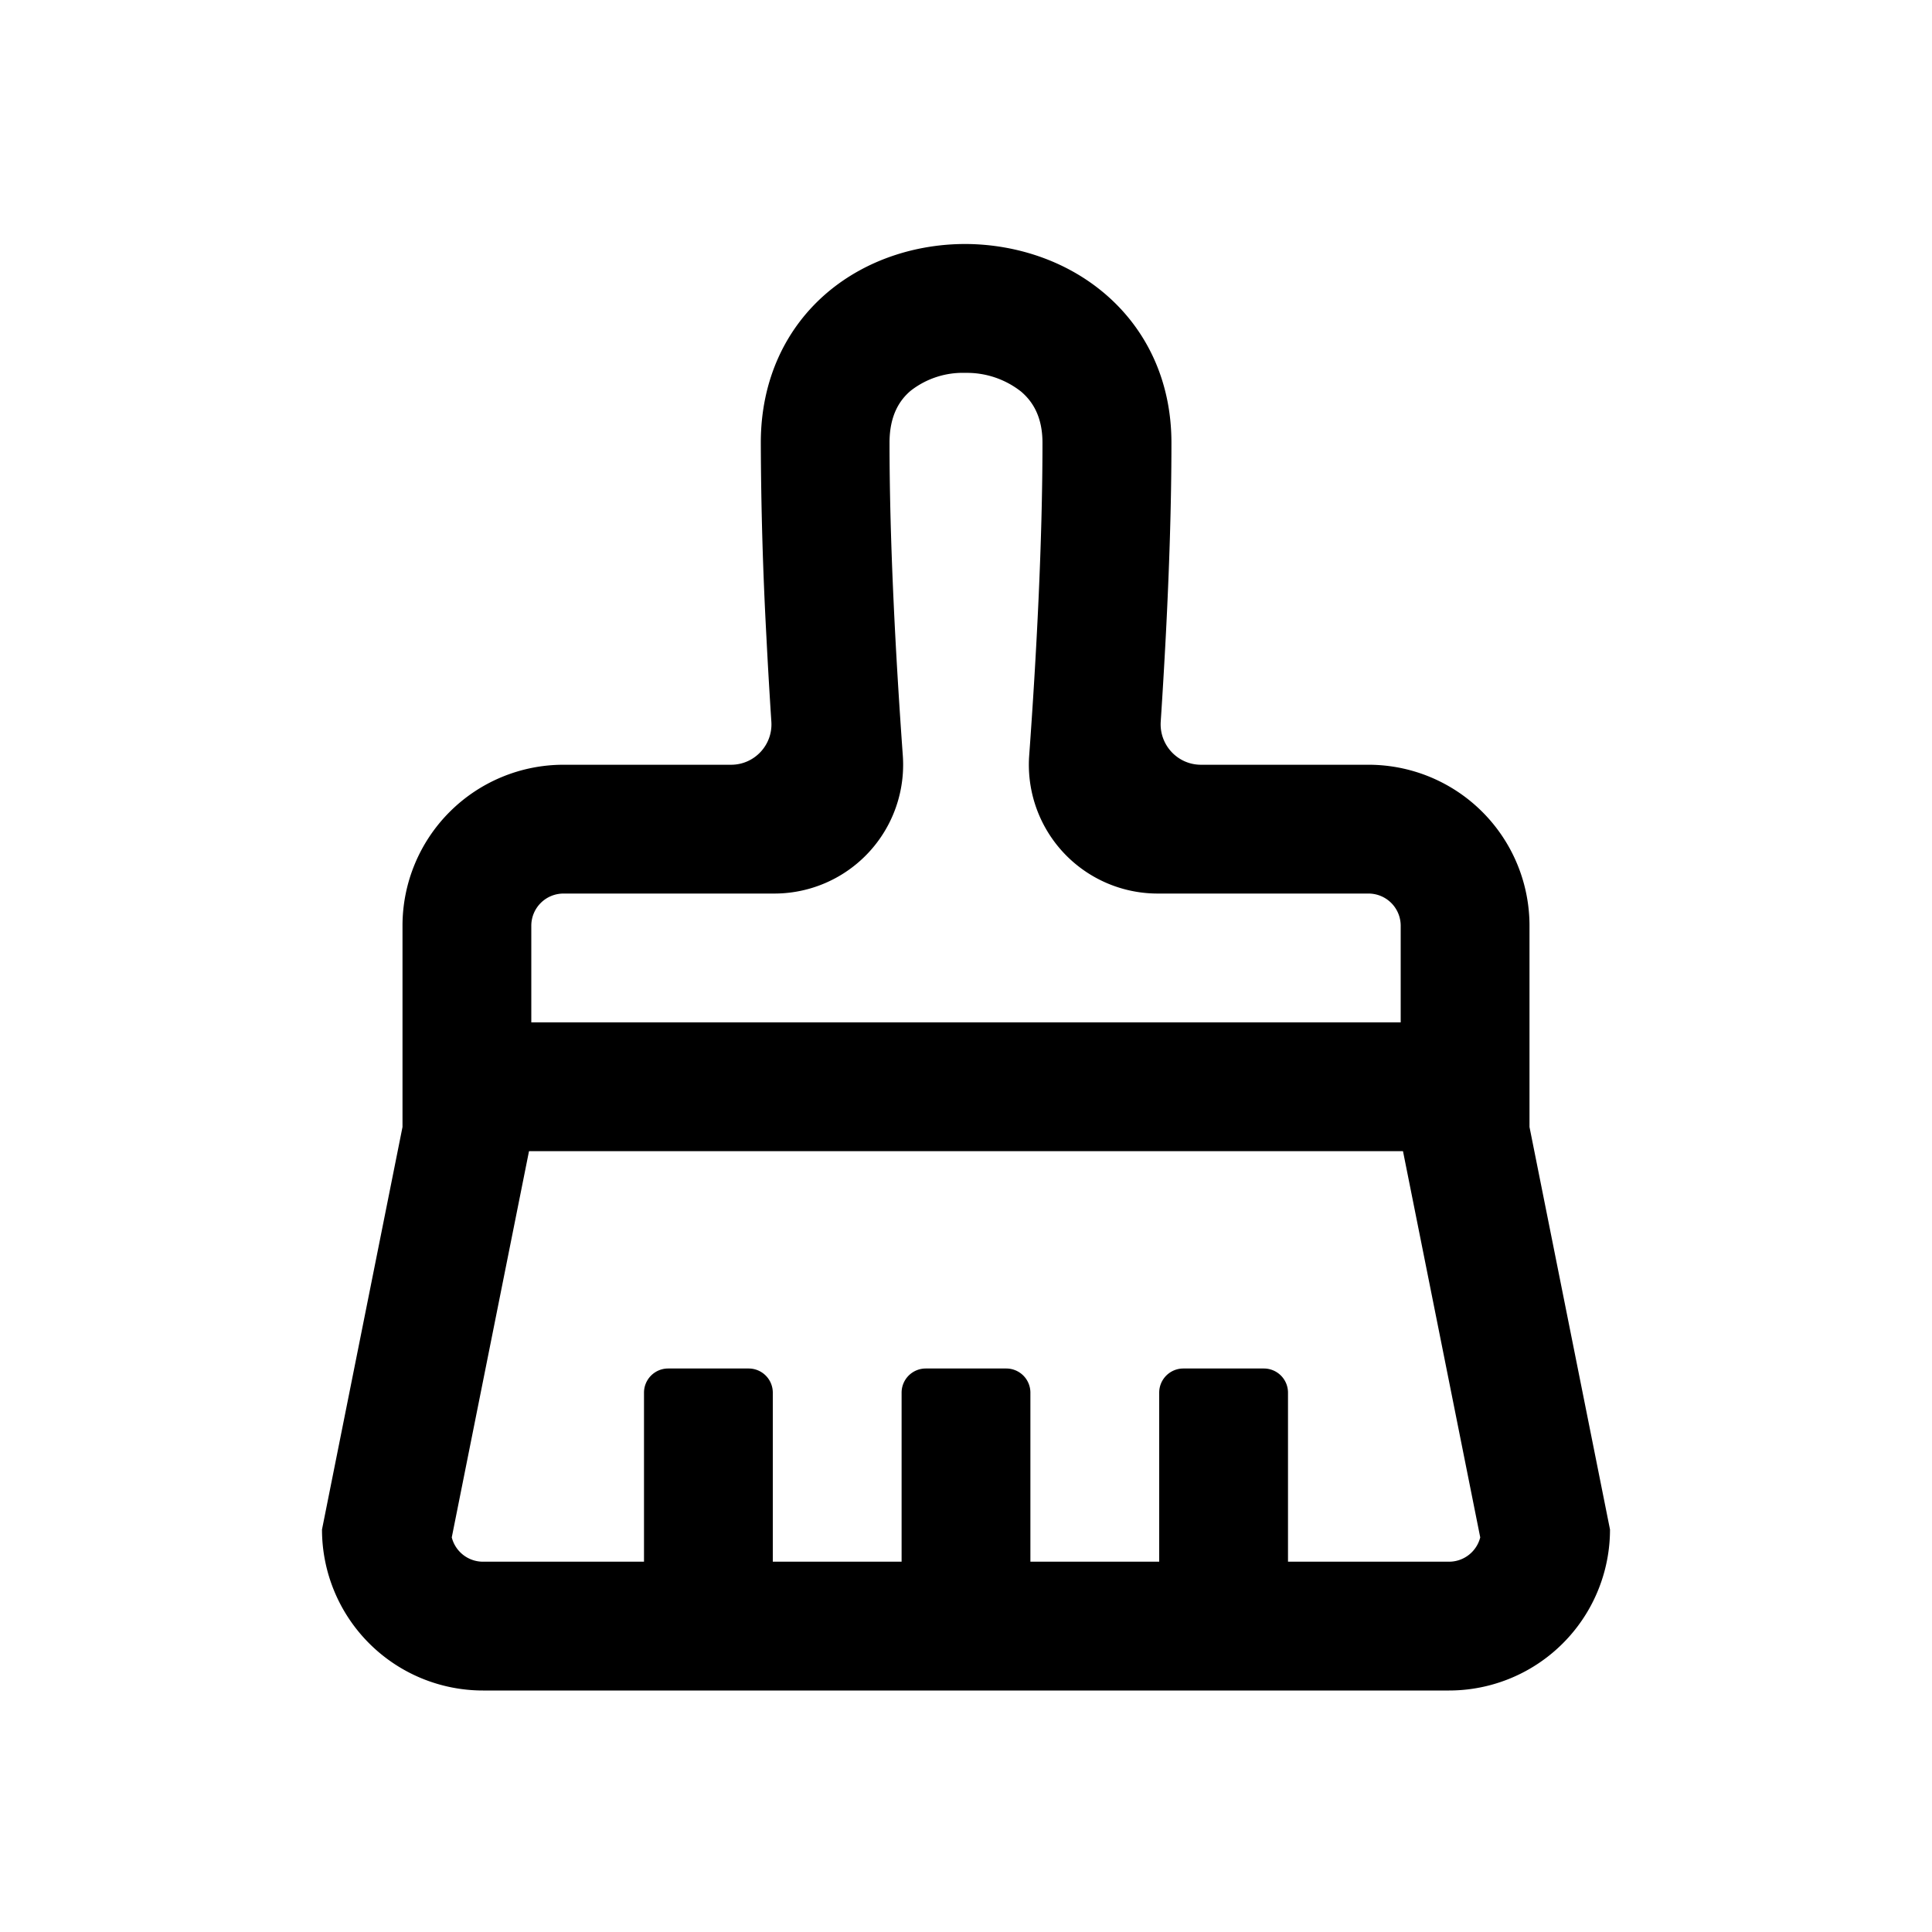 <svg width="24" height="24" fill="none" xmlns="http://www.w3.org/2000/svg"><path fill-rule="evenodd" clip-rule="evenodd" d="M11.215 9.385A1.6 1.6 0 0 1 9.619 11.1H7a.4.4 0 0 0-.4.4v2.658l-.988 4.94A.4.4 0 0 0 6 19.4h12a.4.4 0 0 0 .388-.302l-.988-4.94V11.5a.4.4 0 0 0-.4-.4h-2.619a1.6 1.6 0 0 1-1.596-1.715c.09-1.237.165-2.653.165-3.885 0-.317-.117-.509-.265-.635a1.087 1.087 0 0 0-.69-.233 1.052 1.052 0 0 0-.681.221c-.143.12-.264.313-.264.647 0 1.232.076 2.648.165 3.885ZM20 19a2 2 0 0 1-2 2H6a2 2 0 0 1-2-2l1-5v-2.5a2 2 0 0 1 2-2h2.082c.29 0 .52-.246.5-.536A74.559 74.559 0 0 1 9.52 7.9a47.609 47.609 0 0 1-.069-2.4c0-.79.317-1.435.83-1.869.496-.418 1.128-.603 1.725-.6.598.005 1.225.198 1.716.615.508.431.83 1.07.83 1.854 0 .766-.028 1.592-.07 2.4-.019.36-.04.718-.063 1.064-.019.29.21.536.5.536H17a2 2 0 0 1 2 2V14l1 5Z" fill="#000"/><path fill-rule="evenodd" clip-rule="evenodd" d="M18 14.3H6v-1.6h12v1.6ZM11.5 20a.3.3 0 0 1-.3-.3v-2.4a.3.3 0 0 1 .3-.3h1a.3.3 0 0 1 .3.3v2.4a.3.3 0 0 1-.3.3h-1ZM14.7 20a.3.3 0 0 1-.3-.3v-2.4a.3.3 0 0 1 .3-.3h1a.3.3 0 0 1 .3.3v2.4a.3.3 0 0 1-.3.3h-1ZM8.3 20a.3.3 0 0 1-.3-.3v-2.4a.3.3 0 0 1 .3-.3h1a.3.3 0 0 1 .3.3v2.4a.3.3 0 0 1-.3.3h-1Z" fill="#000"/></svg>